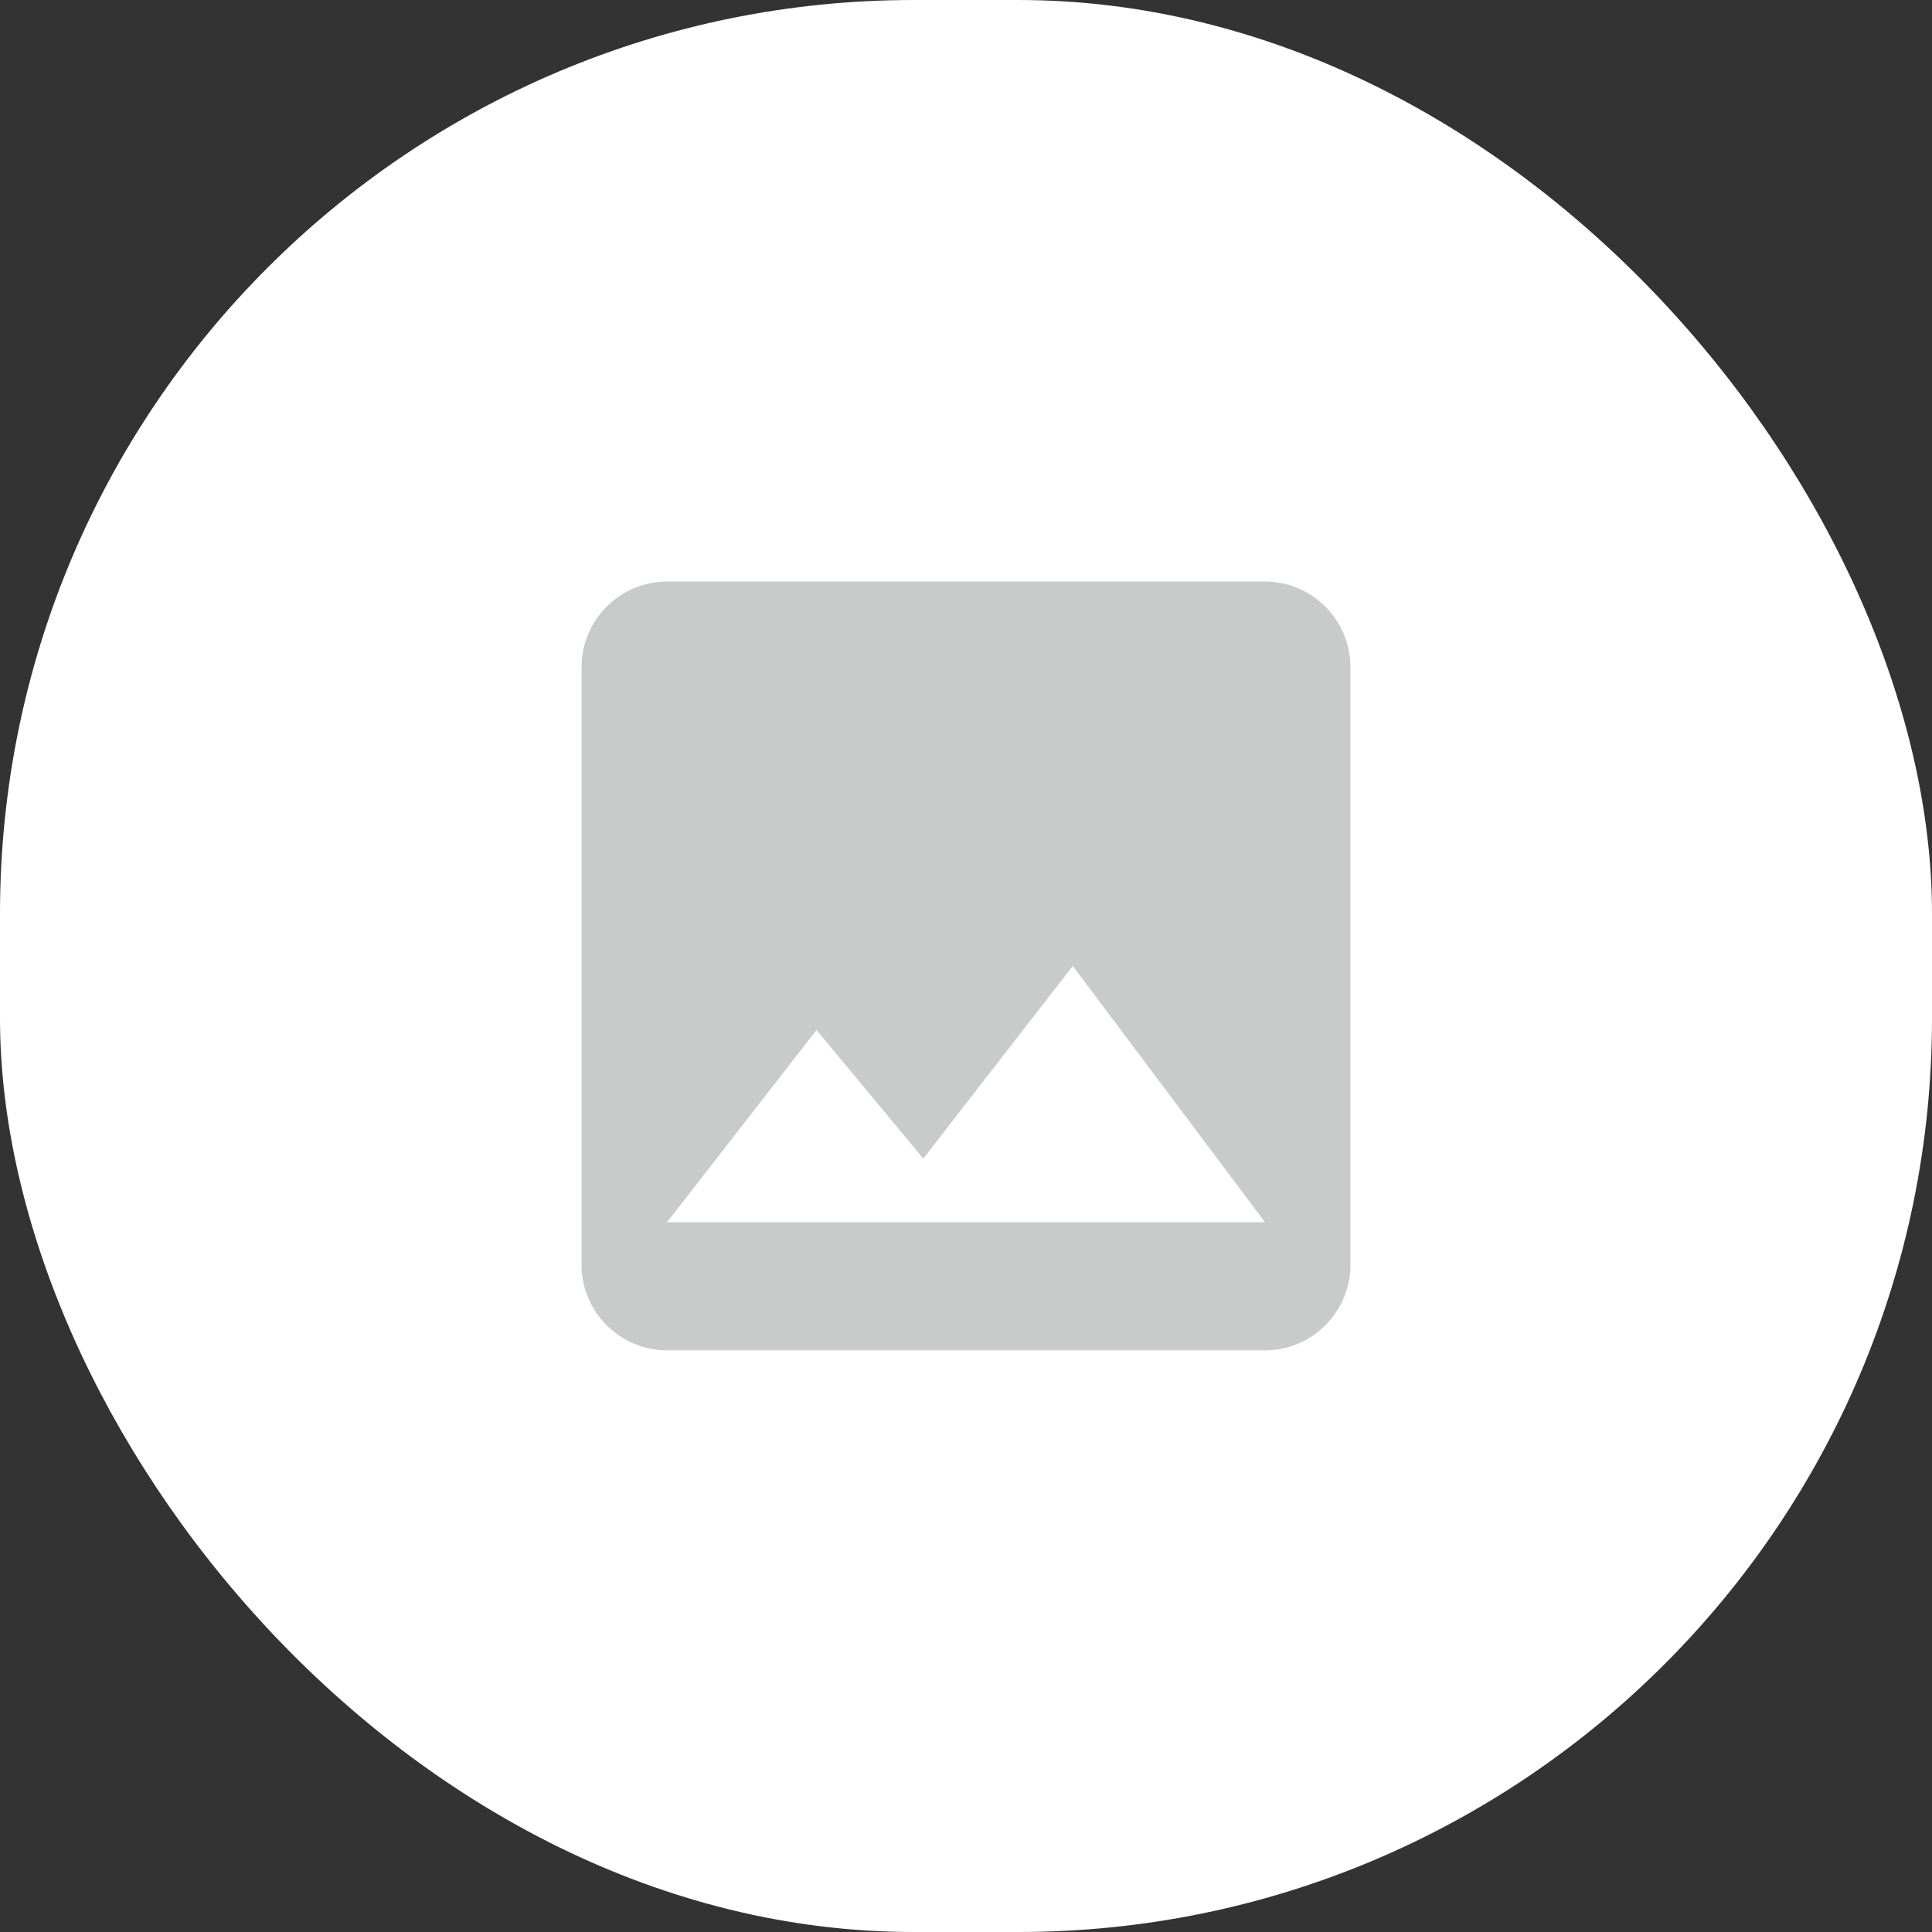 <svg width="37" height="37" viewBox="0 0 37 37" fill="none" xmlns="http://www.w3.org/2000/svg">
<rect x="0" y="0" width="37" height="37" fill="#333333" stroke="none"/>
<rect width="37" height="37" rx="17.5" fill="white"/>
<path d="M25.862 24.225V12.773C25.862 11.873 25.126 11.137 24.226 11.137H12.774C11.874 11.137 11.138 11.873 11.138 12.773V24.225C11.138 25.125 11.874 25.861 12.774 25.861H24.226C25.126 25.861 25.862 25.125 25.862 24.225ZM15.637 19.726L17.682 22.188L20.545 18.499L24.226 23.407H12.774L15.637 19.726Z" fill="#C9CACA"/>
</svg>
